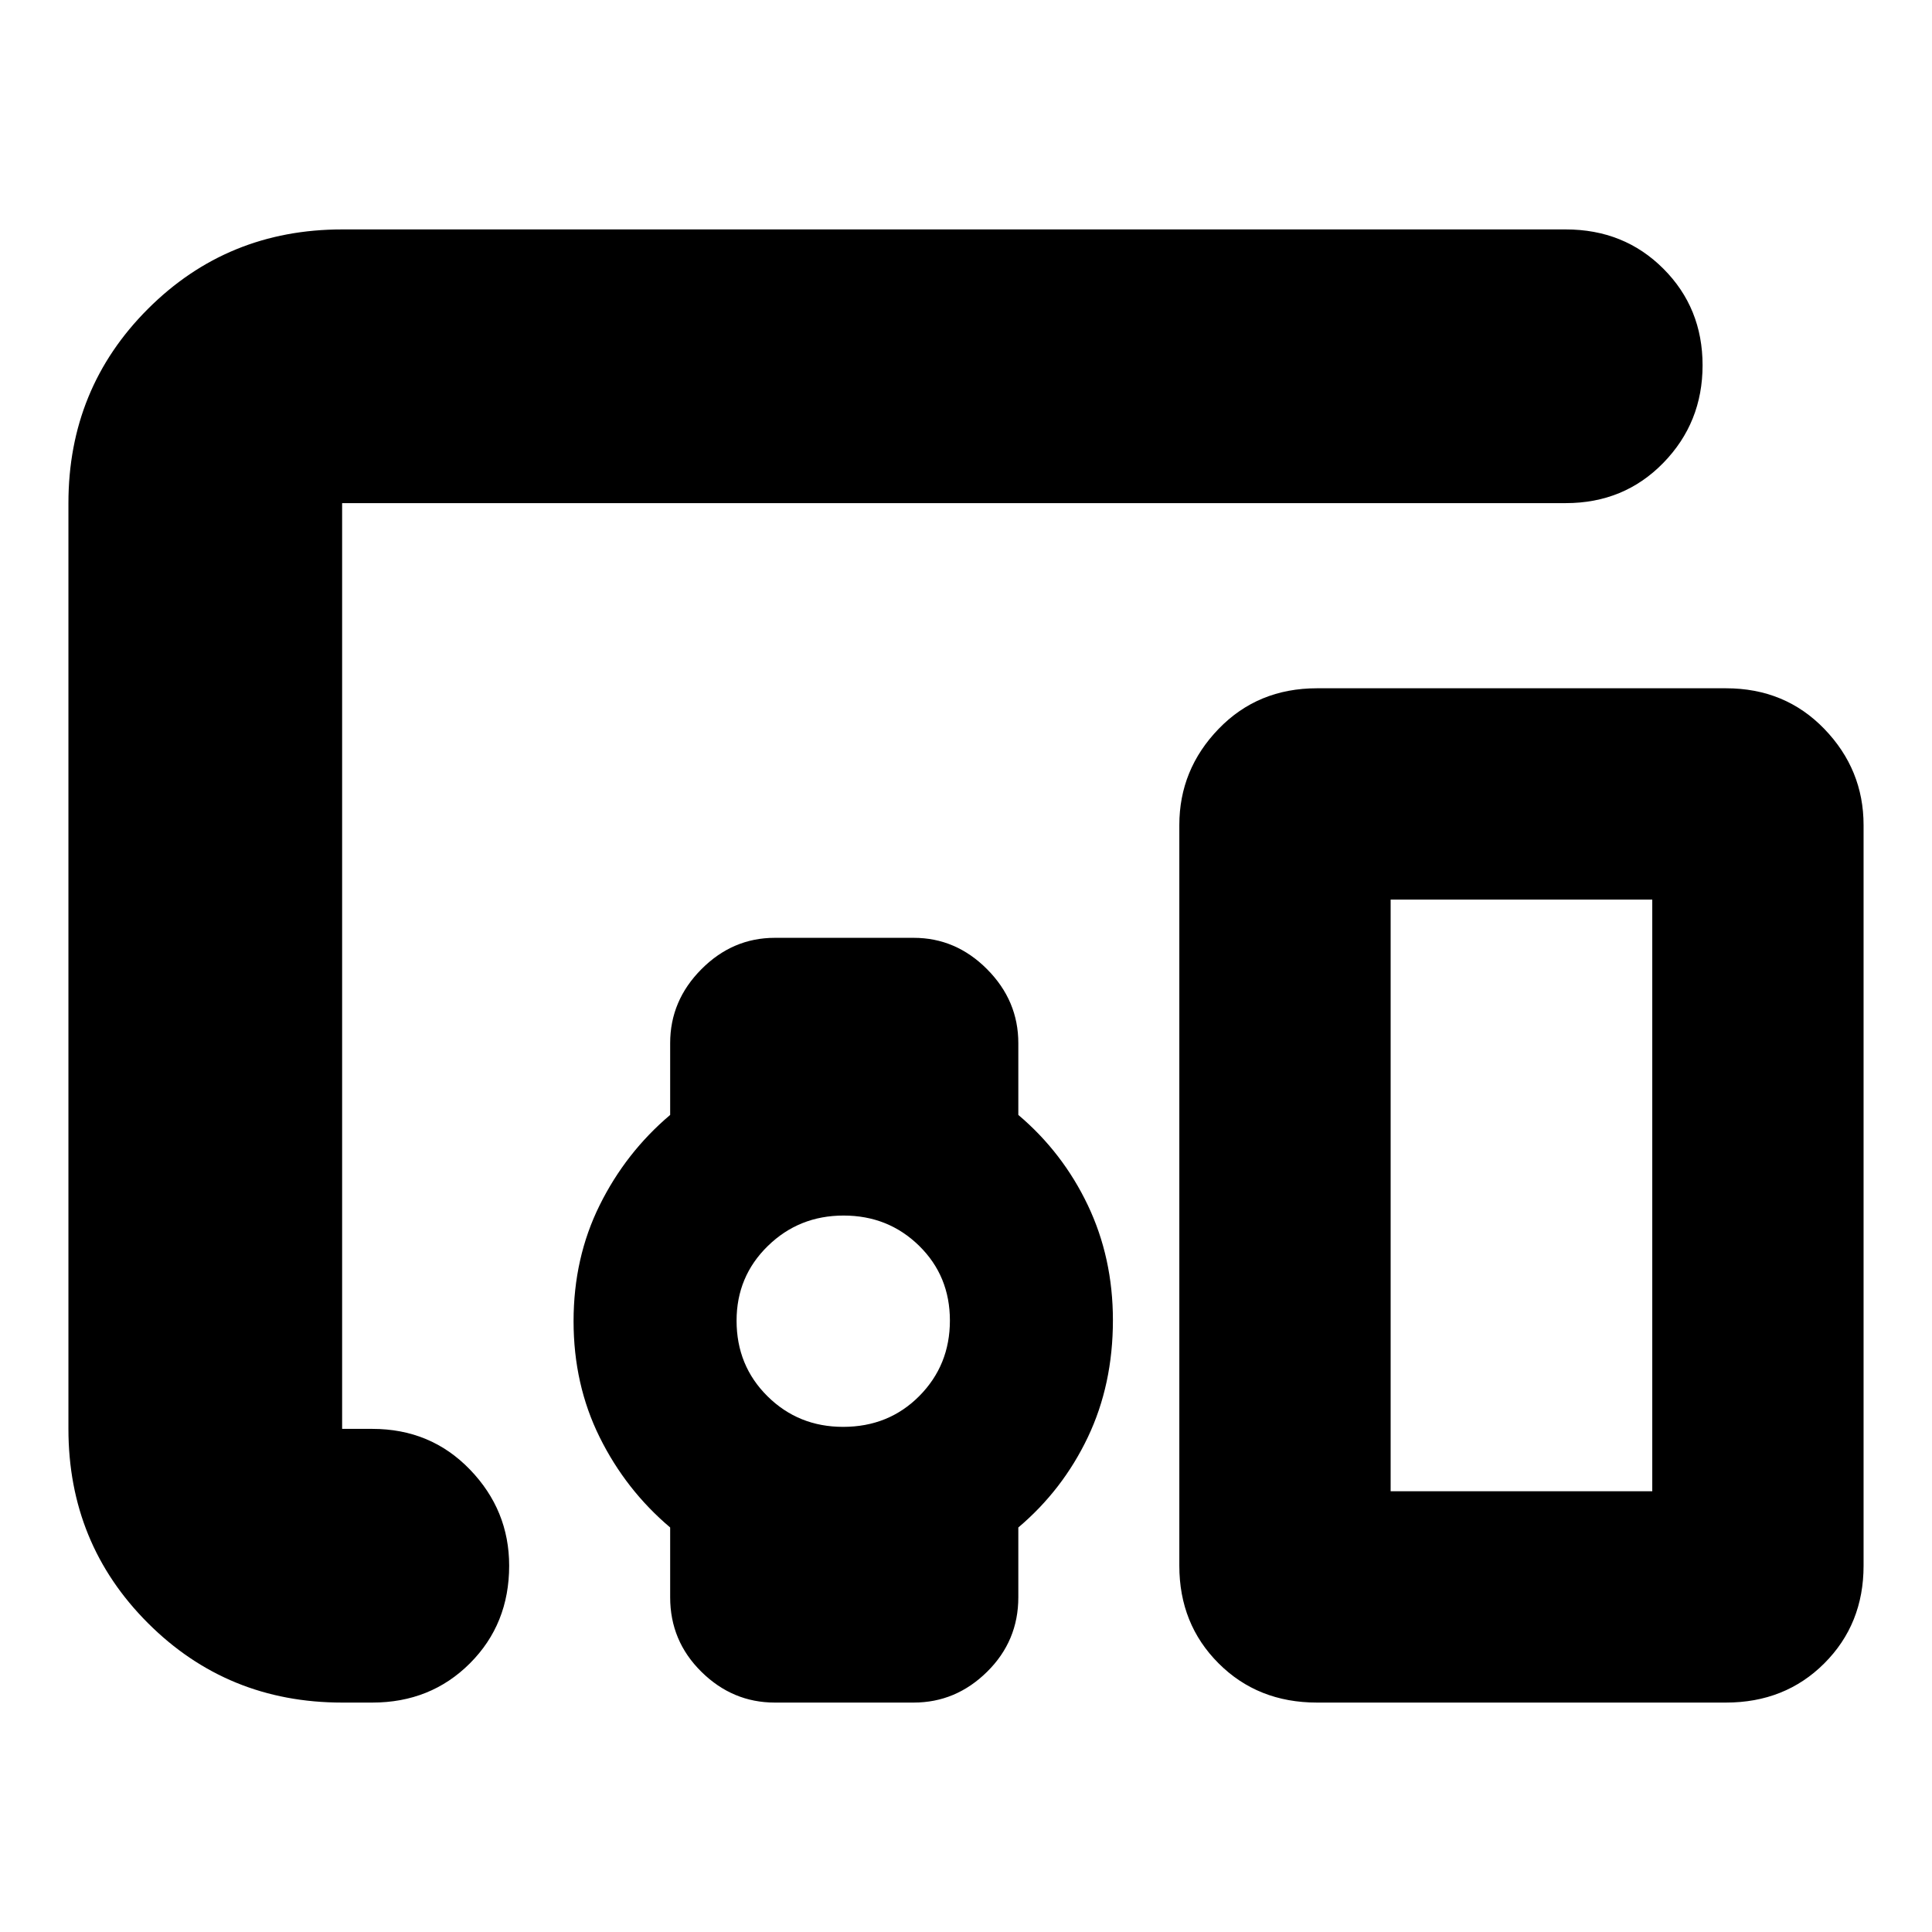 <svg xmlns="http://www.w3.org/2000/svg" height="24" viewBox="0 -960 960 960" width="24"><path d="M170-114q-57 0-96.5-39.5T34-250v-460q0-57 39.5-96.5T170-846h608q29 0 48.5 19.5t19.5 48q0 28.5-19.5 48.5T778-710H170v460h15q29 0 48.5 20.2T253-182q0 29-19.5 48.5T185-114h-15Zm248.94-137q22.64 0 37.85-15.32Q472-281.65 472-303.82 472-326 456.68-341q-15.33-15-37.5-15-22.18 0-37.68 15.15T366-303.76q0 22.34 15.36 37.55Q396.72-251 418.94-251ZM857.6-114H654.4q-29.4 0-48.9-19.5T586-182v-368q0-27.6 19.5-47.8Q625-618 654.4-618h203.2q29.4 0 48.9 20.2T926-550v368q0 29-19.5 48.5T857.6-114ZM691-219h130v-294H691v294Zm-358 52.68V-201q-22.05-18.65-35.02-44.83Q285-272 285-303.5t12.98-57.67Q310.95-387.35 333-406v-35.68q0-21.11 15.51-36.71Q364.02-494 385-494h69q20.98 0 36.49 15.61Q506-462.79 506-441.68V-406q22.05 18.66 34.53 44.85Q553-334.96 553-304q0 32-12.47 58.17Q528.05-219.65 506-201v34.68q0 21.71-15.51 37.01Q474.98-114 454-114h-69q-20.98 0-36.49-15.31Q333-144.61 333-166.32ZM691-219h130-130Z"/></svg>